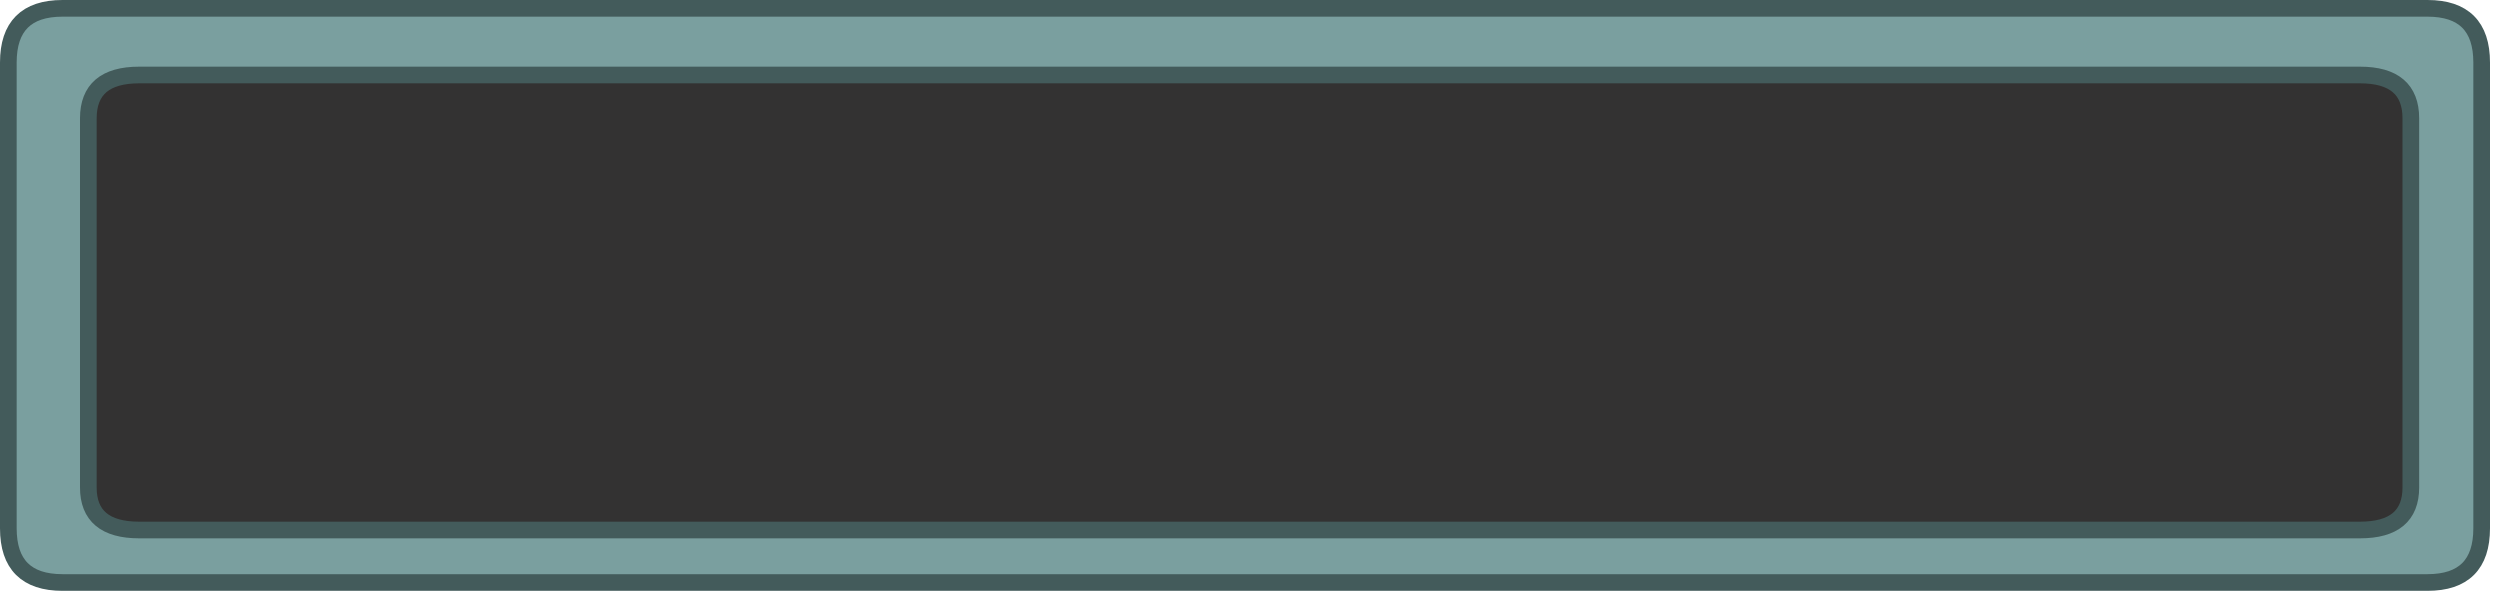 <?xml version="1.0" encoding="utf-8"?>
<svg version="1.1" id="Layer_1"
xmlns="http://www.w3.org/2000/svg"
xmlns:xlink="http://www.w3.org/1999/xlink"
xmlns:author="http://www.sothink.com"
width="150px" height="36px"
xml:space="preserve">
<g id="255" transform="matrix(1, 0, 0, 1, -23.35, -17.5)">
<path style="fill:#7A9F9F;fill-opacity:1" d="M172.25,21.25L172.25 49.2Q172.25 52.45 169 52.45L27.1 52.45Q23.85 52.45 23.85 49.2L23.85 21.25Q23.85 18 27.1 18L169 18Q172.25 18 172.25 21.25" />
<path style="fill:none;stroke-width:1;stroke-linecap:butt;stroke-linejoin:miter;stroke-miterlimit:3;stroke:#435B5B;stroke-opacity:1" d="M169,18L27.1 18Q23.85 18 23.85 21.25L23.85 49.2Q23.85 52.45 27.1 52.45L169 52.45Q172.25 52.45 172.25 49.2L172.25 21.25Q172.25 18 169 18z" />
<path style="fill:#333232;fill-opacity:1" d="M164.95,49.3L31.7 49.3Q28.65 49.3 28.65 46.75L28.65 24.6Q28.65 22 31.7 22L164.95 22Q168 22 168 24.6L168 46.75Q168 49.3 164.95 49.3" />
<path style="fill:none;stroke-width:1;stroke-linecap:butt;stroke-linejoin:miter;stroke-miterlimit:3;stroke:#435B5B;stroke-opacity:1" d="M168,46.75L168 24.6Q168 22 164.95 22L31.7 22Q28.65 22 28.65 24.6L28.65 46.75Q28.65 49.3 31.7 49.3L164.95 49.3Q168 49.3 168 46.75z" />
</g>
</svg>

